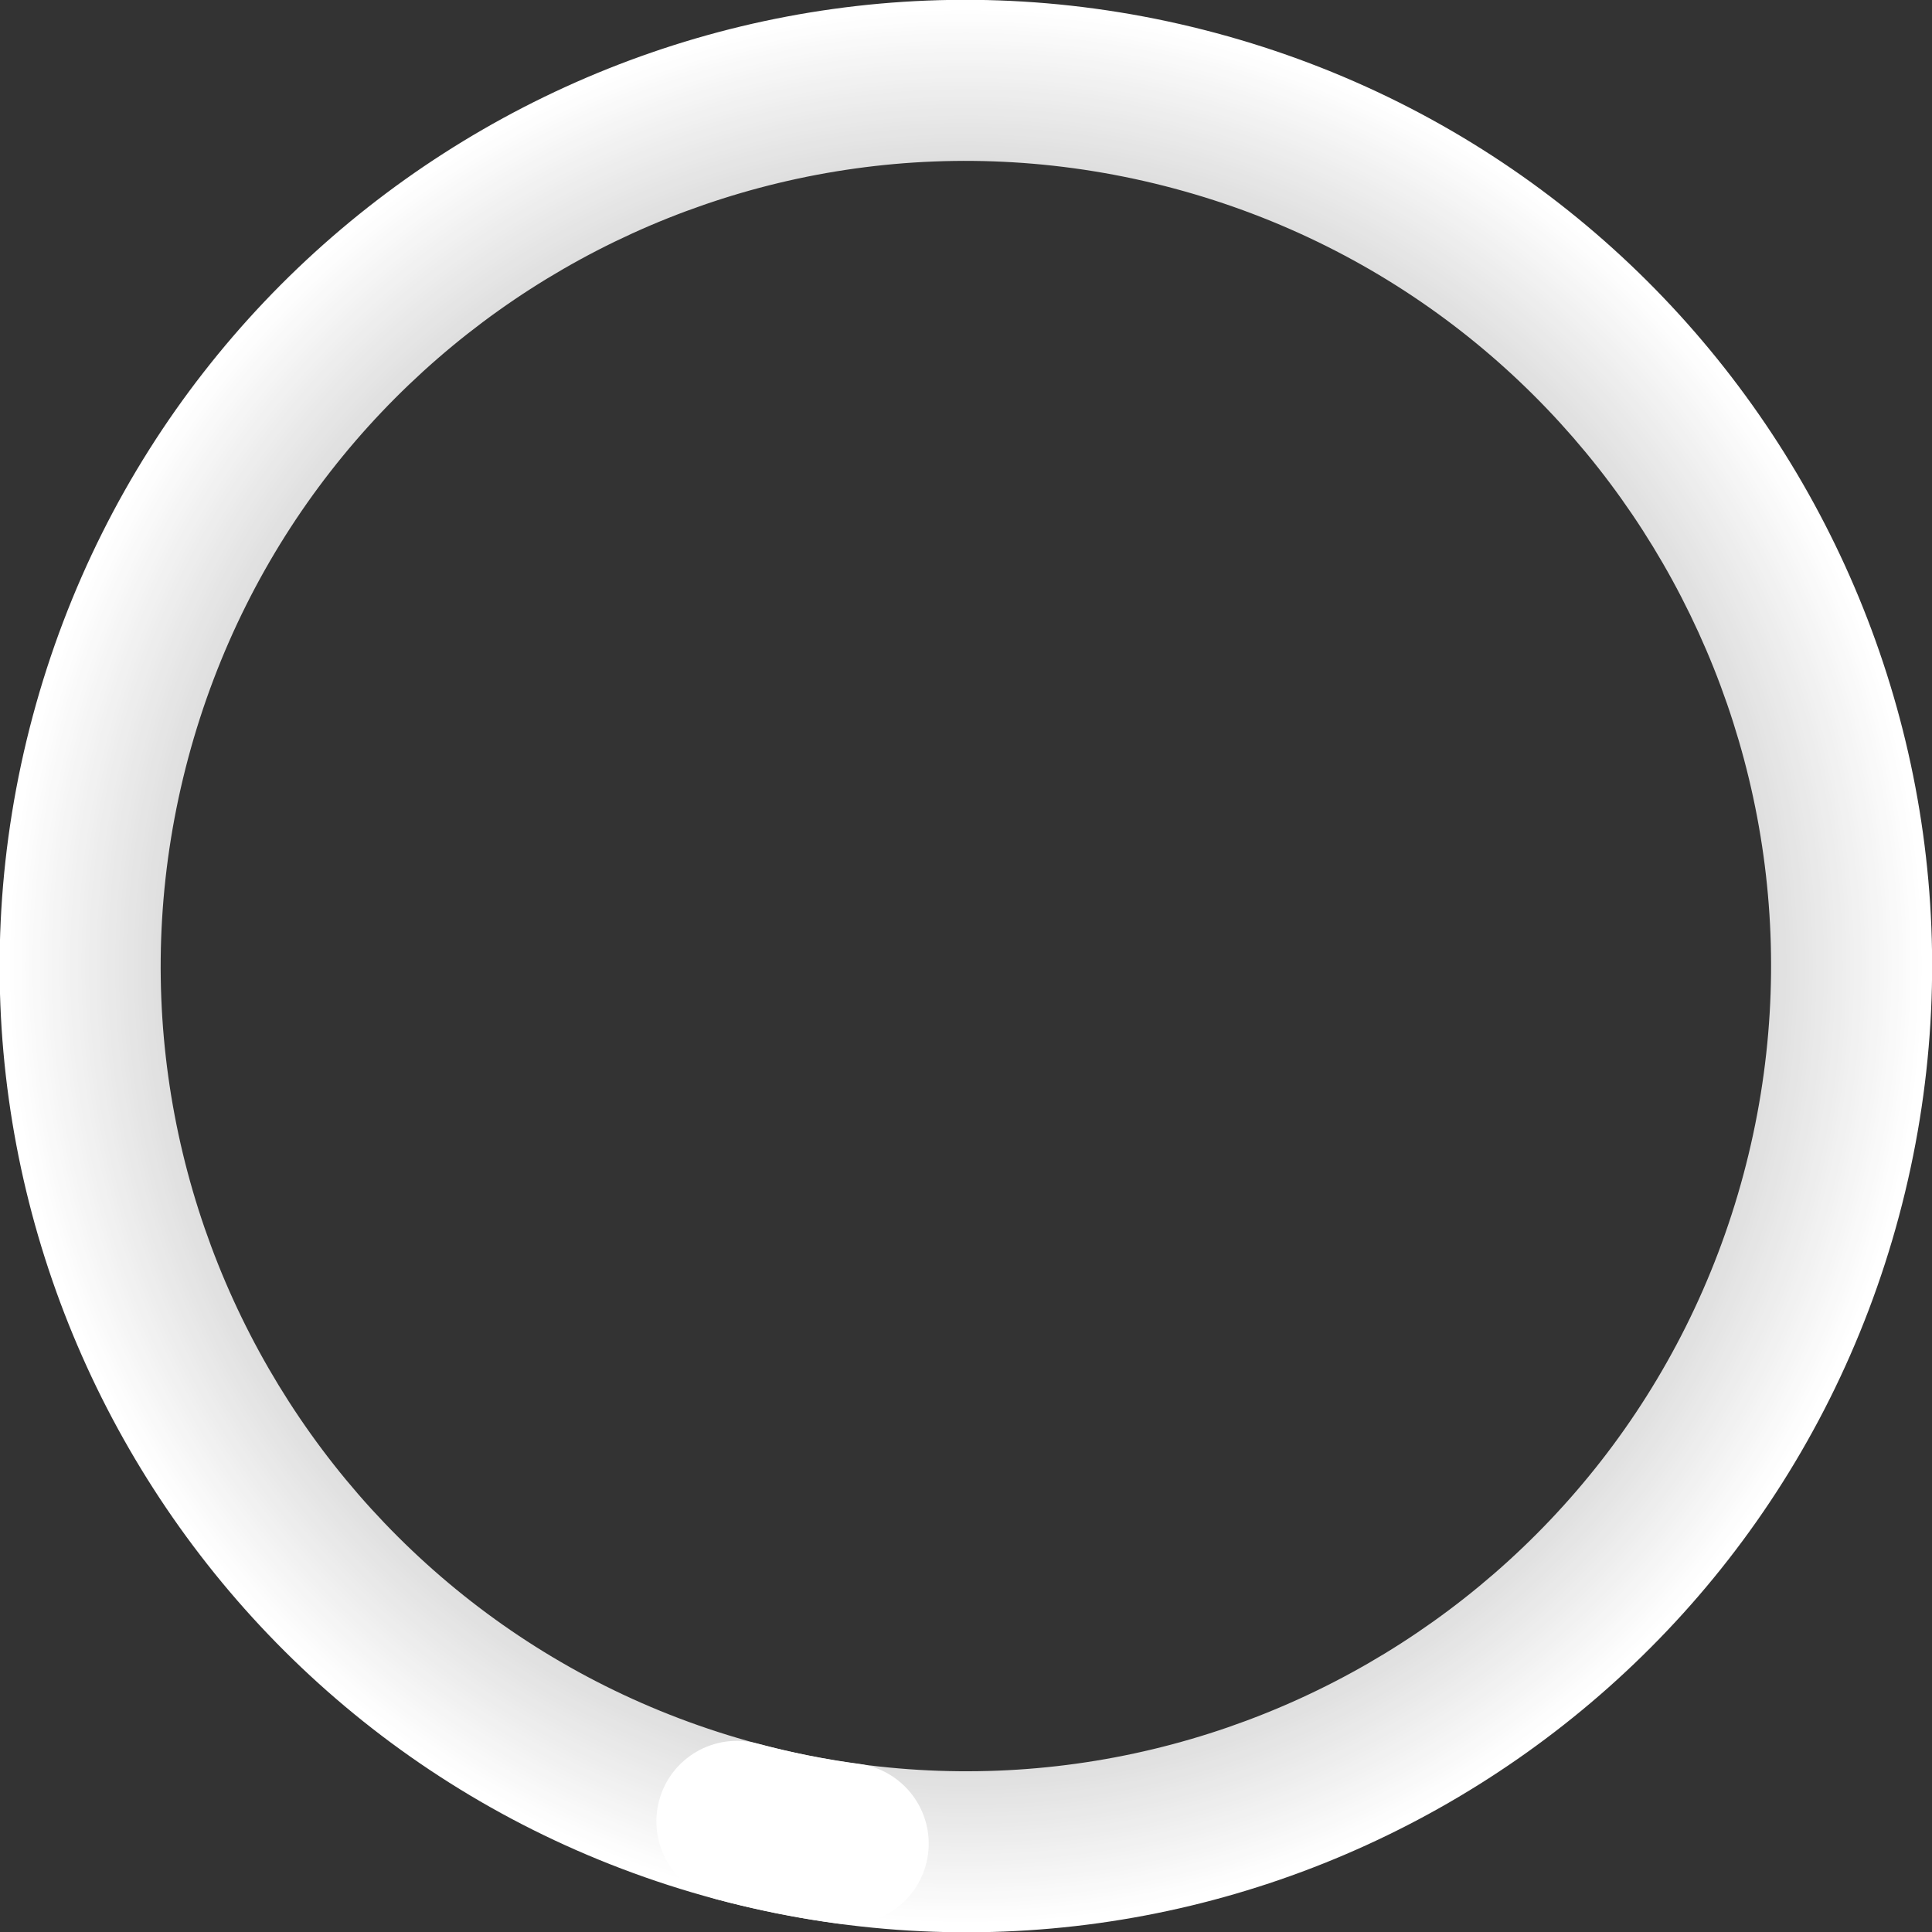 <svg width="24" height="24" viewBox="0 0 24 24" fill="none" xmlns="http://www.w3.org/2000/svg">
<rect x="0" y="0" width="24" height="24" fill="#333333" stroke="none"/>
<path fill-rule="evenodd" clip-rule="evenodd" d="M0.407 8.895C-1.308 15.297 2.491 21.877 8.893 23.592C15.294 25.307 21.874 21.508 23.59 15.107C25.305 8.705 21.506 2.125 15.104 0.41C8.703 -1.306 2.123 2.493 0.407 8.895ZM2.339 9.413C0.91 14.747 4.076 20.231 9.41 21.66C14.745 23.09 20.228 19.924 21.658 14.589C23.087 9.254 19.921 3.771 14.587 2.342C9.252 0.912 3.769 4.078 2.339 9.413Z" fill="url(#paint0_angular_631_18329)"/>
<path fill-rule="evenodd" clip-rule="evenodd" d="M11.528 23.036C11.454 23.583 10.951 23.967 10.404 23.894C9.895 23.825 9.391 23.724 8.895 23.591C8.362 23.448 8.045 22.9 8.188 22.367C8.331 21.833 8.879 21.517 9.413 21.66C9.826 21.77 10.246 21.855 10.67 21.911C11.217 21.985 11.601 22.488 11.528 23.036Z" fill="#ffffff"/>
<defs>
<radialGradient id="paint0_angular_631_18329" cx="0" cy="0" r="1" gradientUnits="userSpaceOnUse" gradientTransform="translate(11.998 12.001) rotate(105) scale(12)">
<stop stop-color="#27AE60" stop-opacity="0"/>
<stop offset="0" stop-color="#ffffff" stop-opacity="0"/>
<stop offset="1" stop-color="#ffffff"/>
</radialGradient>
</defs>
</svg>
